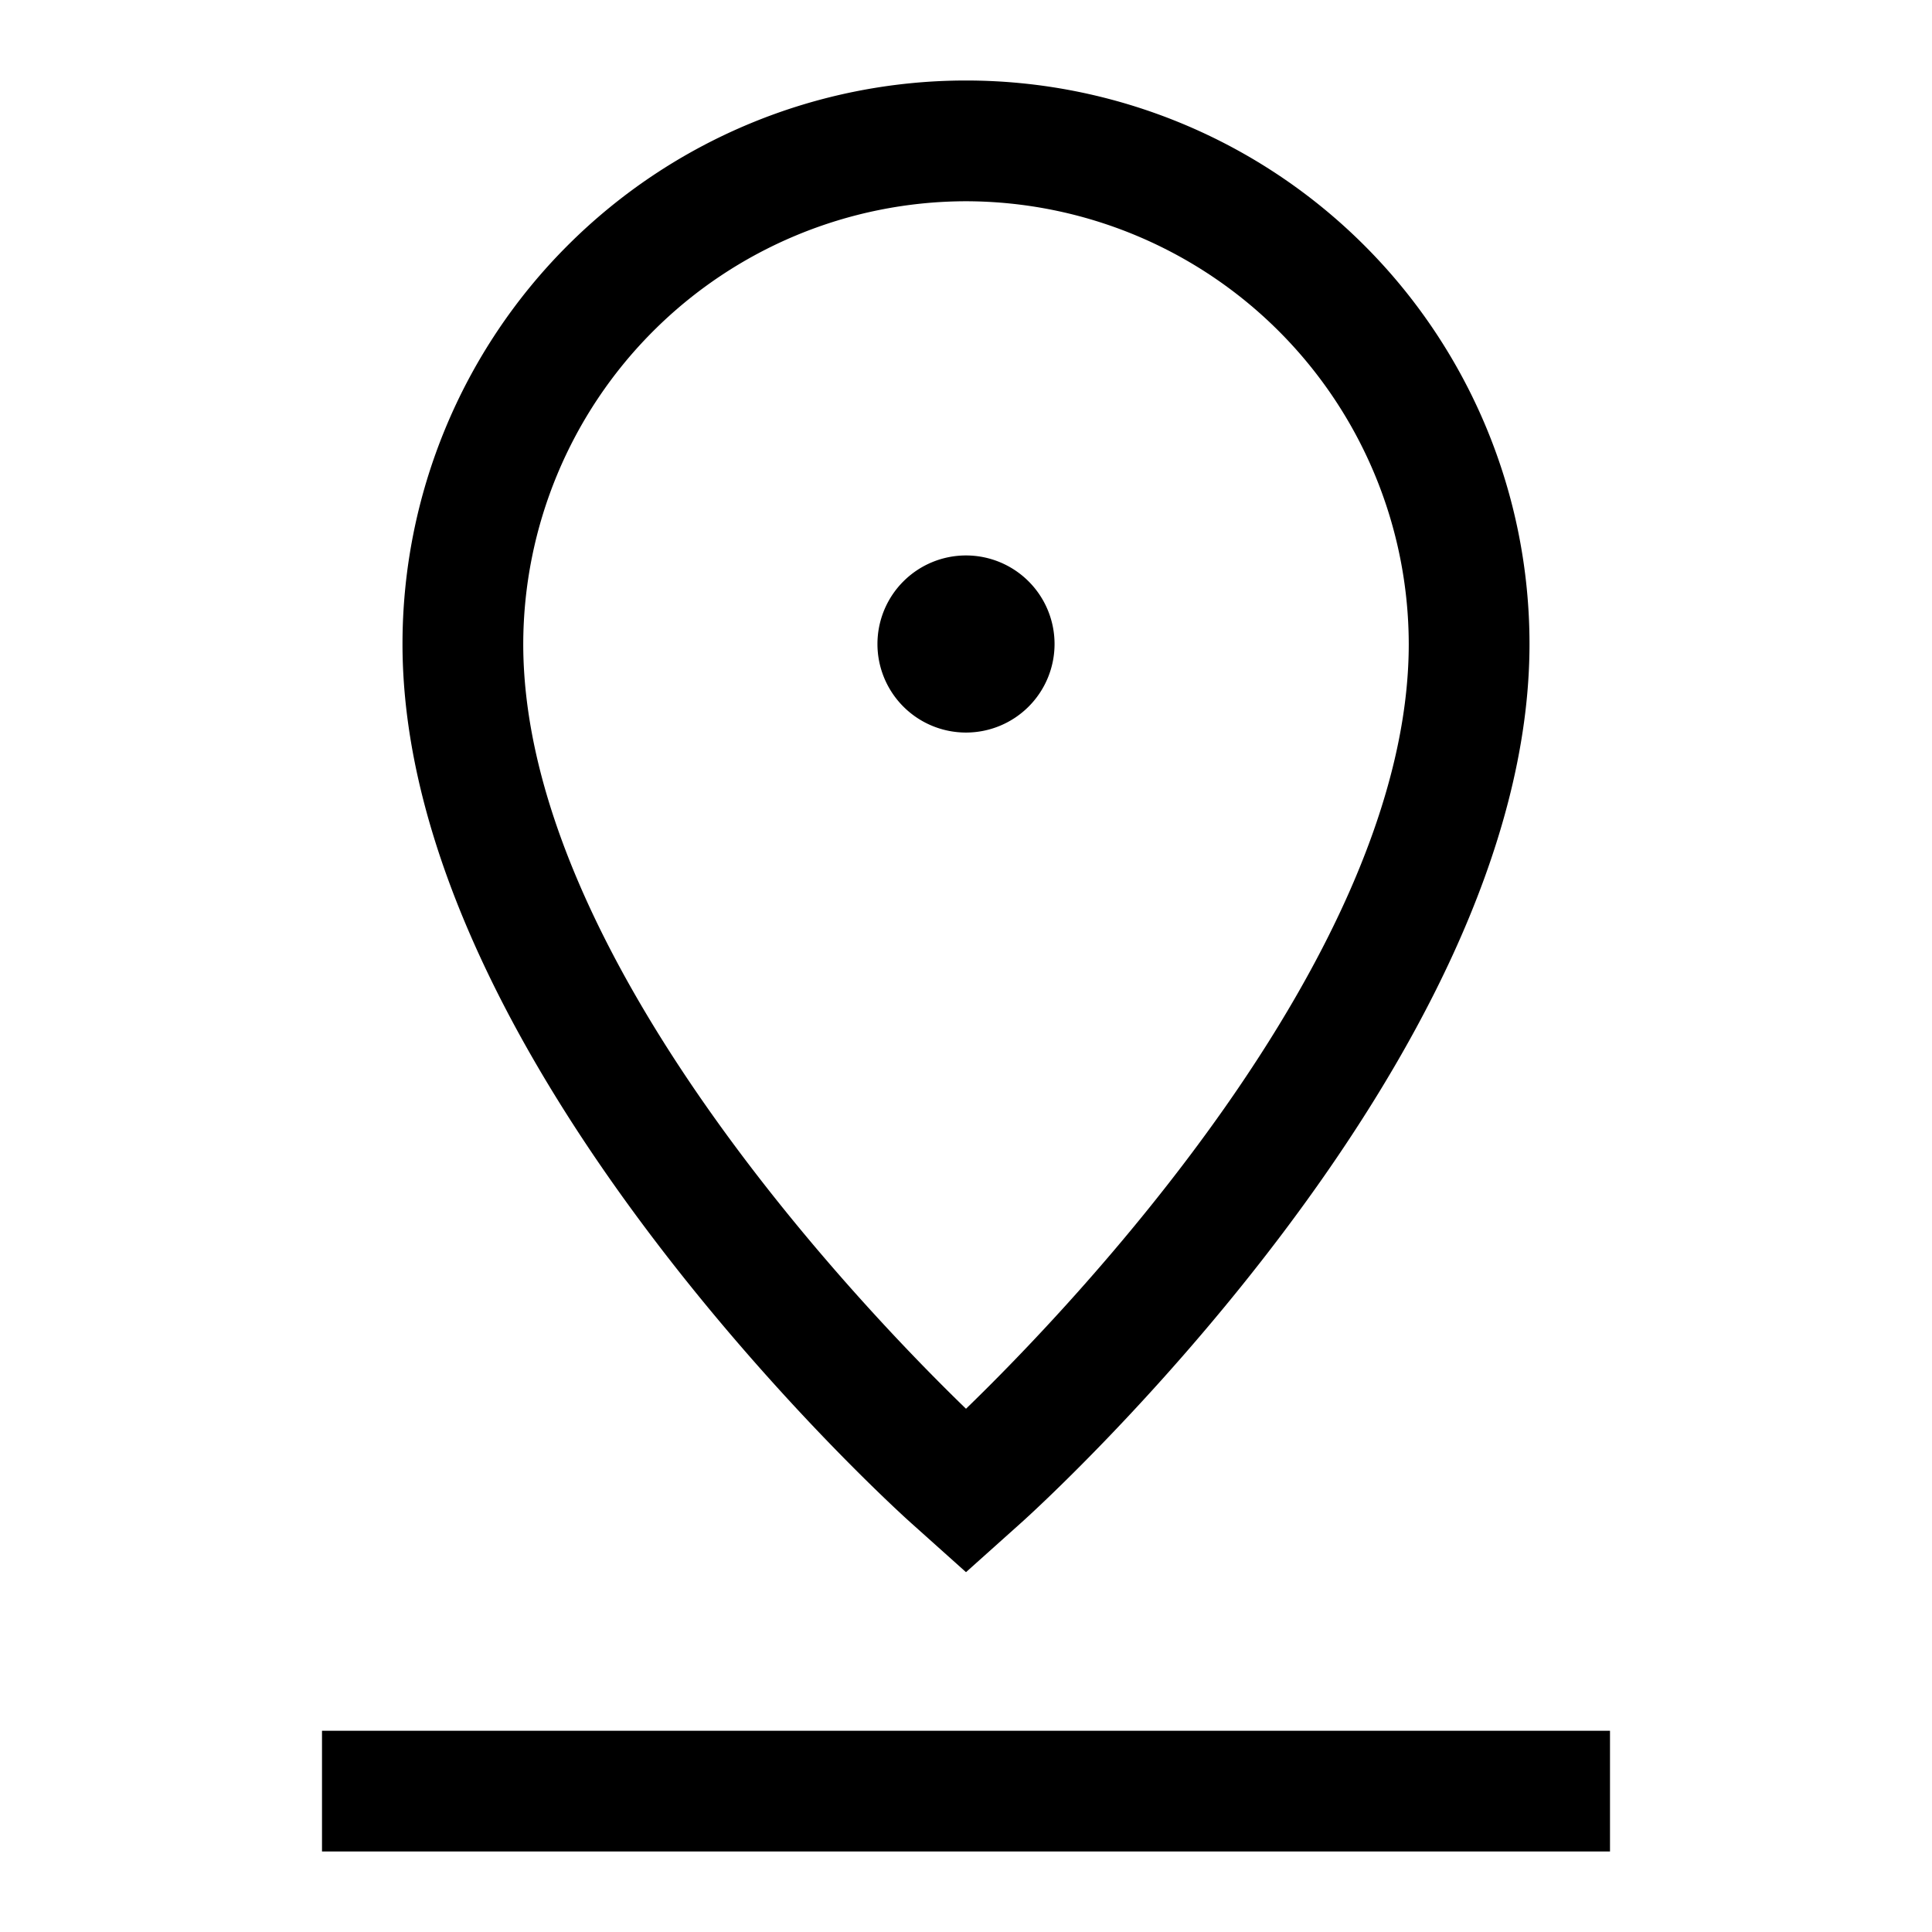 <svg id="Hot_2" data-name="Hot 2" xmlns="http://www.w3.org/2000/svg" viewBox="0 0 24 24"><title>iconoteka_drop_pin_location_place_m_s</title><path d="M11.33,18.93l.67.6.67-.6C12.93,18.7,19,13.18,19,8A7,7,0,0,0,5,8C5,13.18,11.07,18.7,11.33,18.93ZM12,2.5A5.51,5.51,0,0,1,17.5,8c0,3.89-4.26,8.3-5.5,9.5C10.76,16.3,6.5,11.89,6.5,8A5.51,5.51,0,0,1,12,2.5Zm-8,19V23H20V21.5ZM13.1,8A1.1,1.1,0,1,0,12,9.1,1.1,1.1,0,0,0,13.1,8Z"/></svg>
